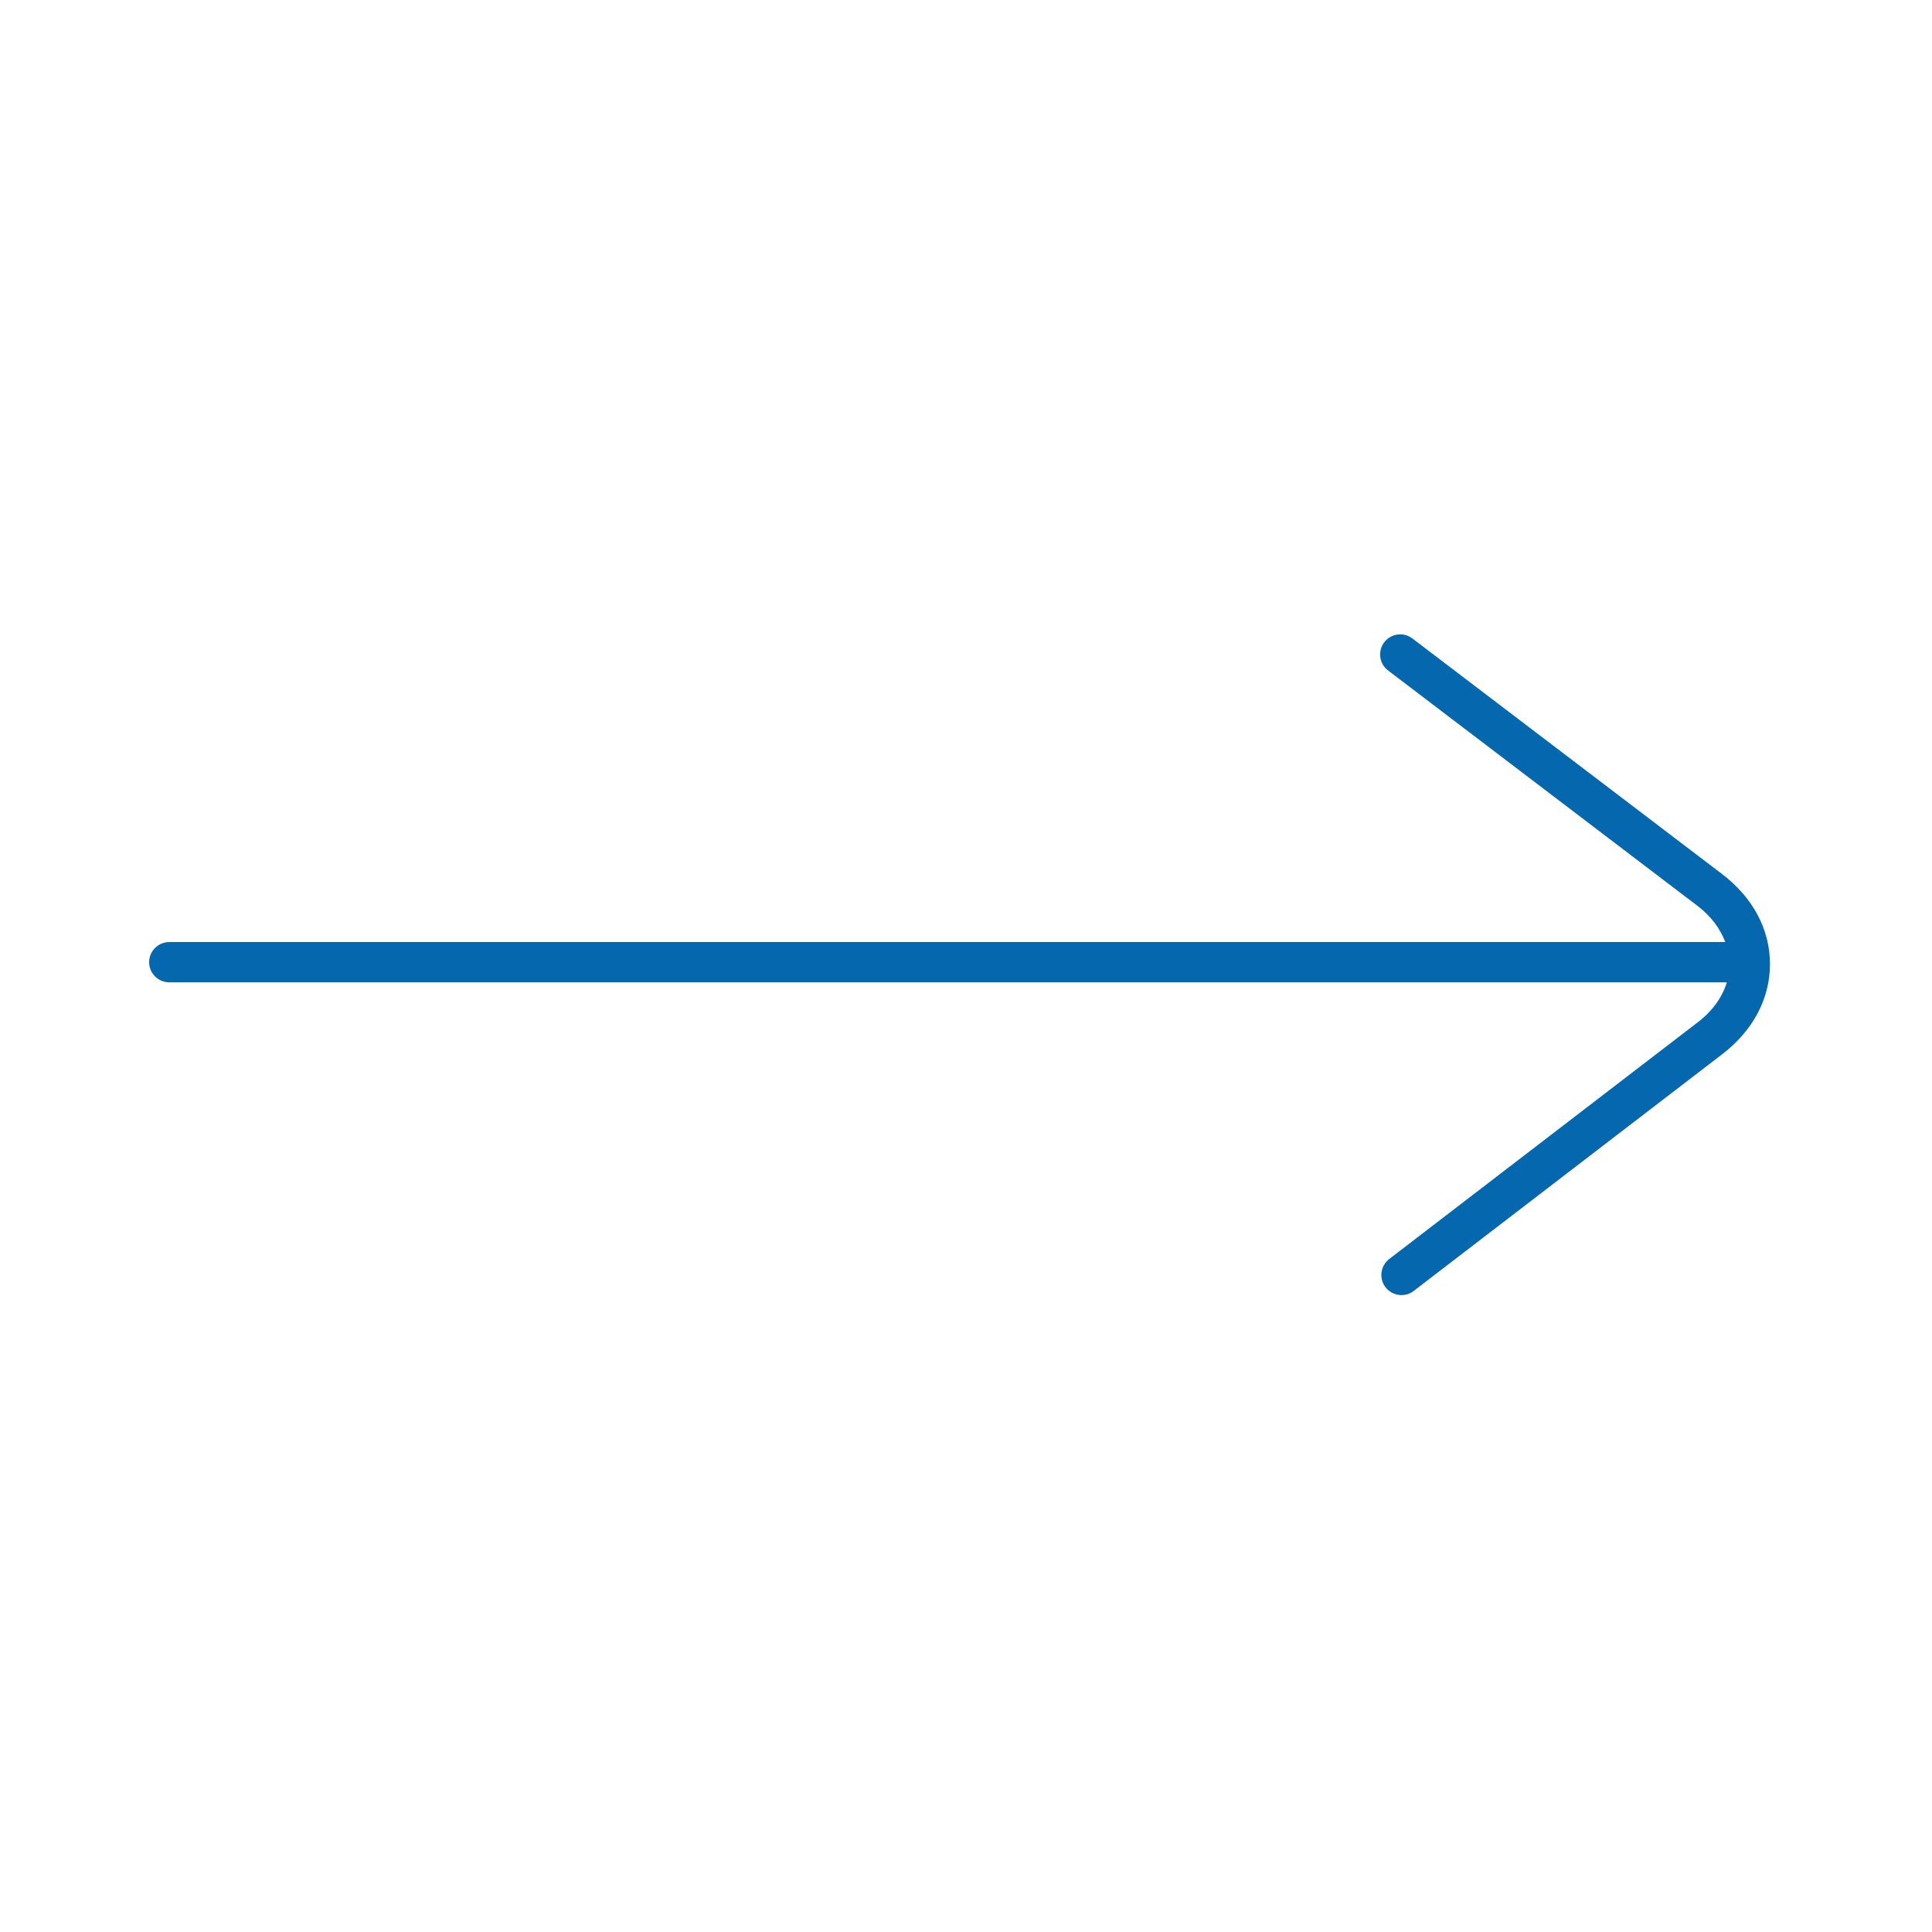 <svg xmlns="http://www.w3.org/2000/svg" viewBox="0 0 36 36" enable-background="new 0 0 36 36"><path fill="none" d="M0 0h36v36h-36z"/><path d="M32.085 16.284l-5.767-4.387c-.165-.126-.4-.093-.525.071-.125.165-.094.4.071.525l5.767 4.387c.253.192.422.424.517.674h-28.994c-.207 0-.375.168-.375.375s.168.375.375.375h29.023c-.084.277-.266.534-.542.745l-5.749 4.411c-.164.127-.195.362-.069.526.074.096.185.146.297.146.08 0 .16-.025.228-.077l5.749-4.411c.575-.441.891-1.038.89-1.682 0-.643-.318-1.239-.896-1.678z" fill="#0568ae"/></svg>